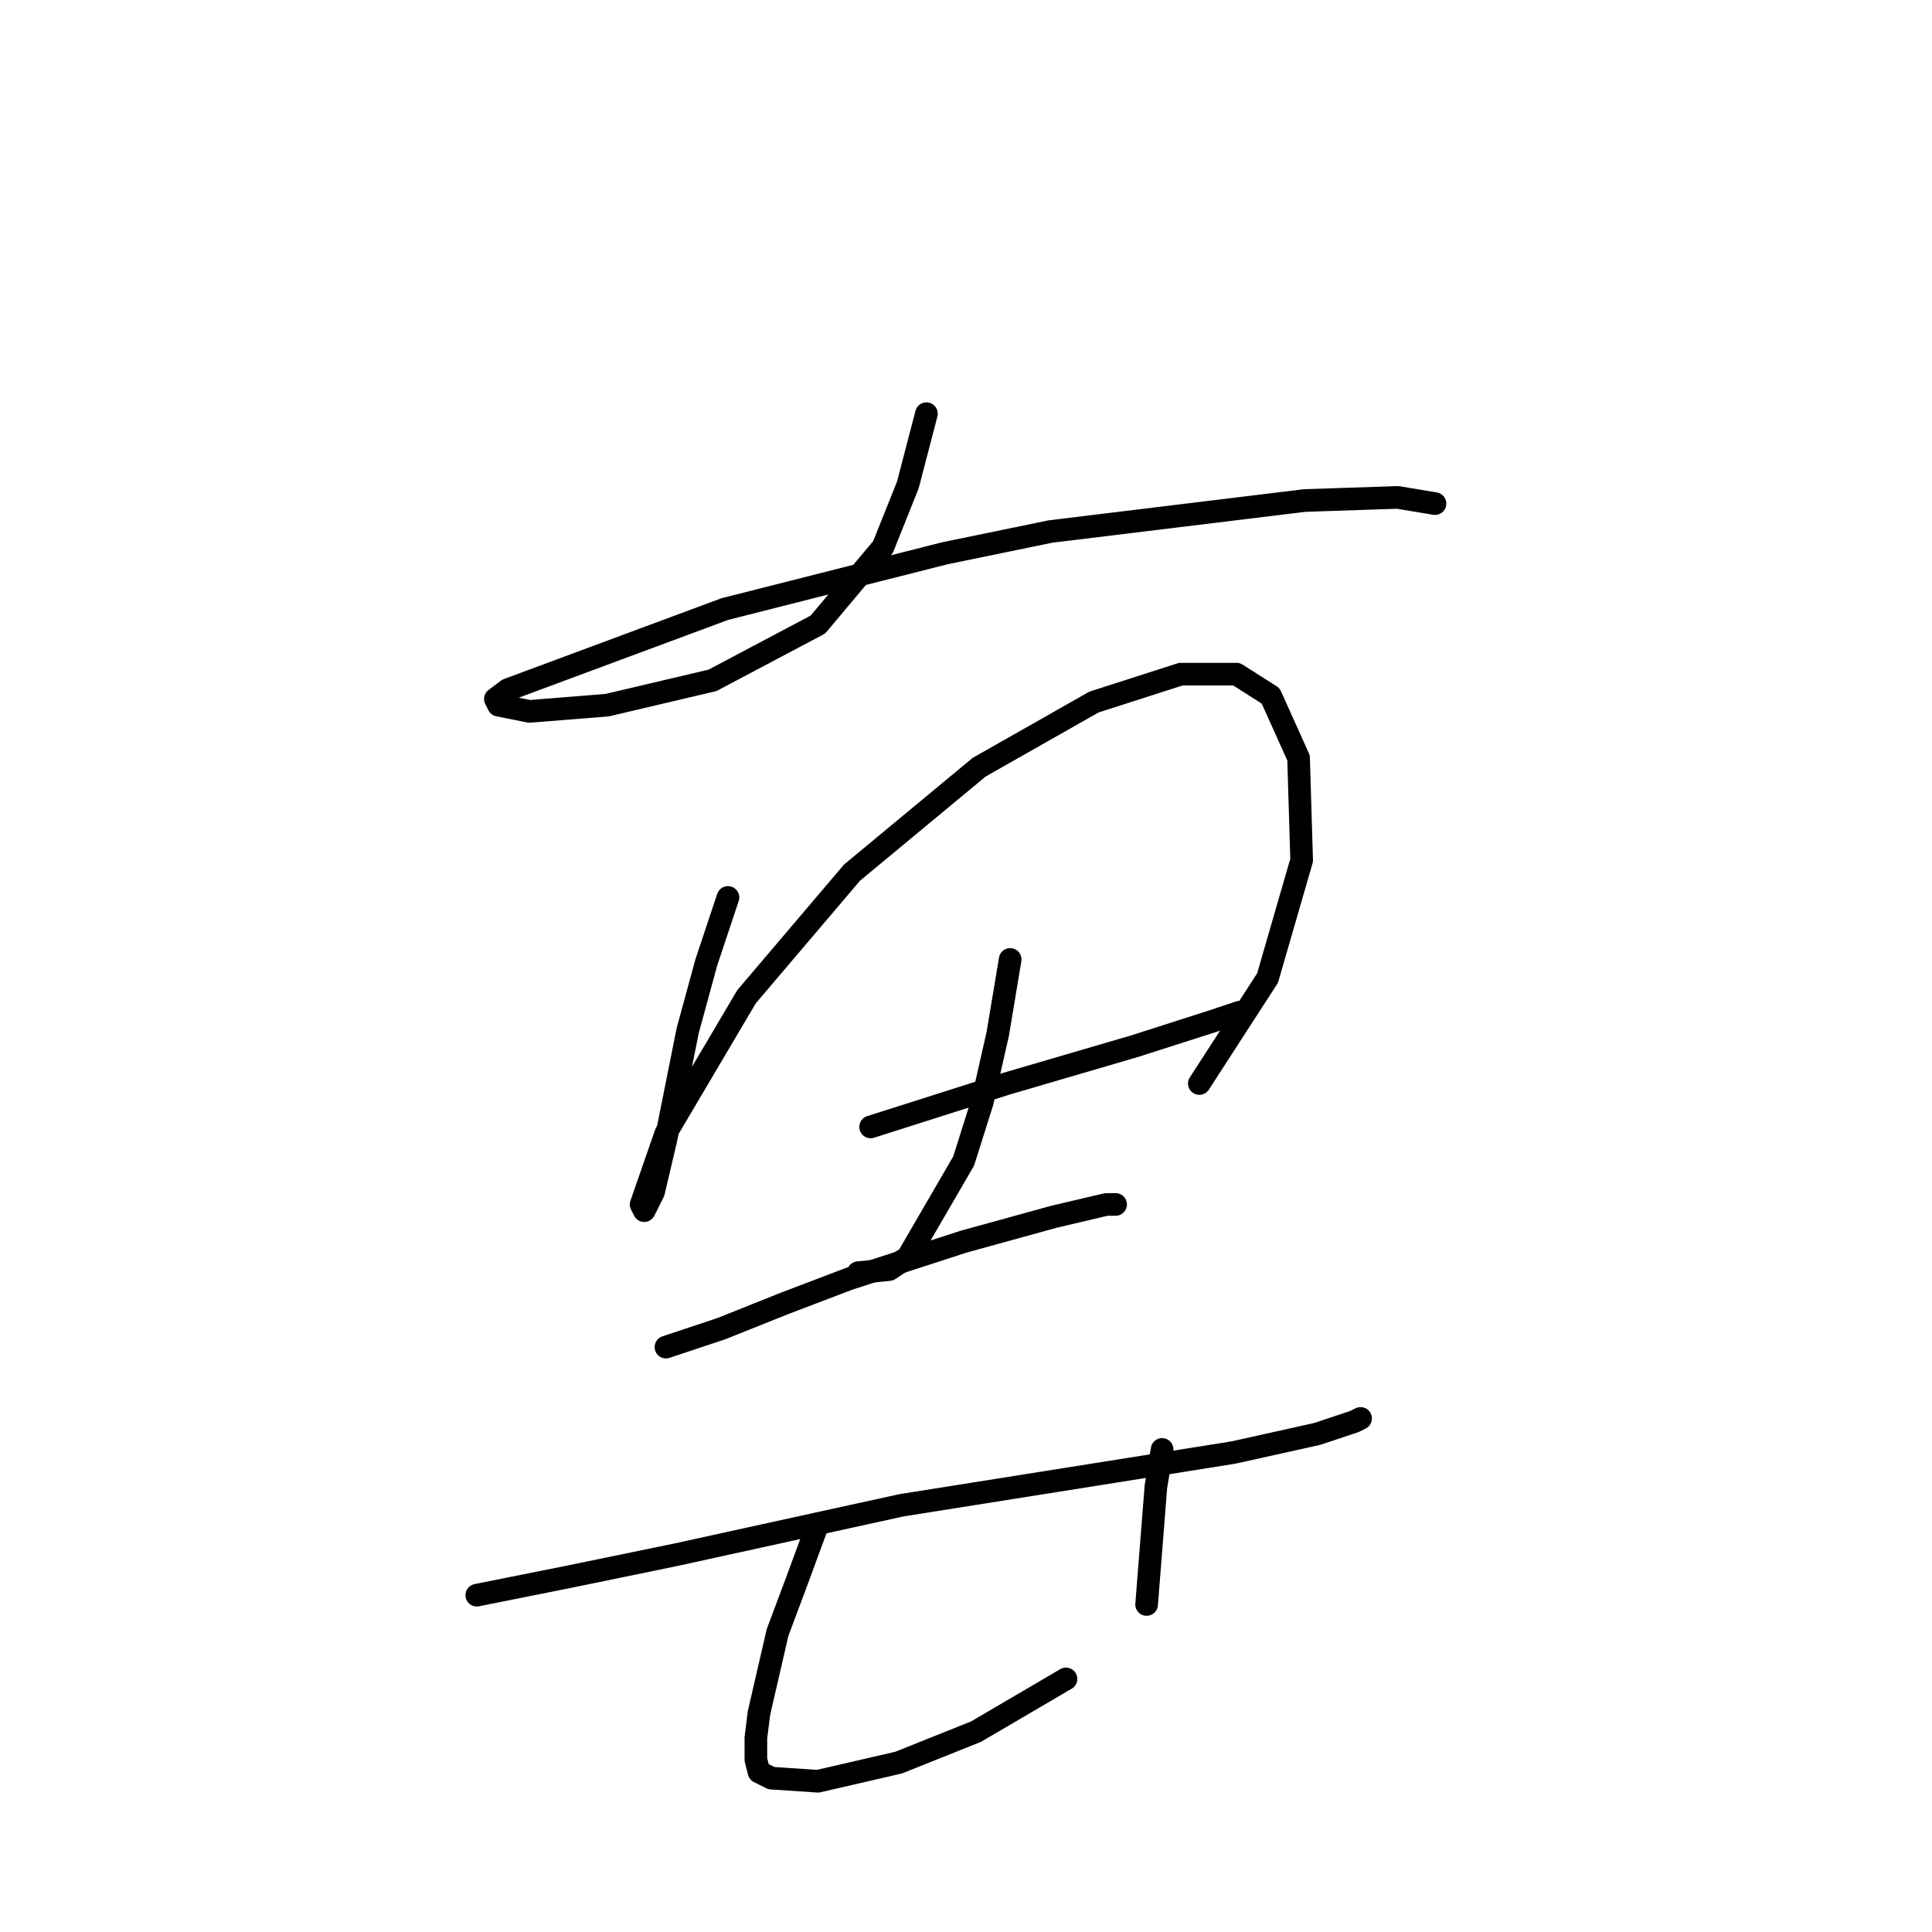 <?xml version="1.0" standalone="no"?>
    <svg width="256" height="256" xmlns="http://www.w3.org/2000/svg" version="1.1">
    <polyline stroke="black" stroke-width="3" stroke-linecap="round" fill="transparent" stroke-linejoin="round" points="122.757 54.815 120.292 64.266 117.005 72.484 108.376 82.757 94.405 90.153 80.434 93.44 70.161 94.262 66.052 93.44 65.641 92.618 67.285 91.386 96.048 80.702 125.223 73.306 139.194 70.429 172.888 66.32 185.215 65.909 190.146 66.731 190.146 66.731 " />
        <polyline stroke="black" stroke-width="3" stroke-linecap="round" fill="transparent" stroke-linejoin="round" points="96.459 118.916 93.583 127.545 91.118 136.585 88.241 150.967 86.598 157.952 85.365 160.418 84.954 159.596 88.241 150.145 98.925 132.065 112.896 115.629 129.743 101.658 144.946 93.029 156.452 89.331 163.848 89.331 168.368 92.207 172.066 100.425 172.477 113.985 167.957 129.6 158.917 143.571 158.917 143.571 " />
        <polyline stroke="black" stroke-width="3" stroke-linecap="round" fill="transparent" stroke-linejoin="round" points="133.852 127.134 132.208 136.996 130.154 146.036 127.688 153.843 120.292 166.581 117.826 168.225 113.717 168.636 113.717 168.636 " />
        <polyline stroke="black" stroke-width="3" stroke-linecap="round" fill="transparent" stroke-linejoin="round" points="115.361 149.323 133.441 143.571 150.288 138.64 160.561 135.353 164.259 134.12 164.259 134.12 " />
        <polyline stroke="black" stroke-width="3" stroke-linecap="round" fill="transparent" stroke-linejoin="round" points="88.241 178.498 95.637 176.032 103.856 172.745 112.485 169.458 127.688 164.527 139.604 161.24 146.59 159.596 147.823 159.596 147.823 159.596 " />
        <polyline stroke="black" stroke-width="3" stroke-linecap="round" fill="transparent" stroke-linejoin="round" points="63.176 211.37 75.503 208.905 89.474 206.028 119.47 199.454 145.357 195.345 163.437 192.468 174.531 190.003 179.462 188.359 180.284 187.949 180.284 187.949 " />
        <polyline stroke="black" stroke-width="3" stroke-linecap="round" fill="transparent" stroke-linejoin="round" points="108.376 201.919 105.499 209.727 103.034 216.301 100.568 226.985 100.157 230.272 100.157 233.148 100.568 234.792 102.212 235.614 108.376 236.025 119.059 233.559 129.332 229.45 141.248 222.465 141.248 222.465 " />
        <polyline stroke="black" stroke-width="3" stroke-linecap="round" fill="transparent" stroke-linejoin="round" points="153.986 192.058 153.164 196.988 151.932 212.603 151.932 212.603 " />
        </svg>